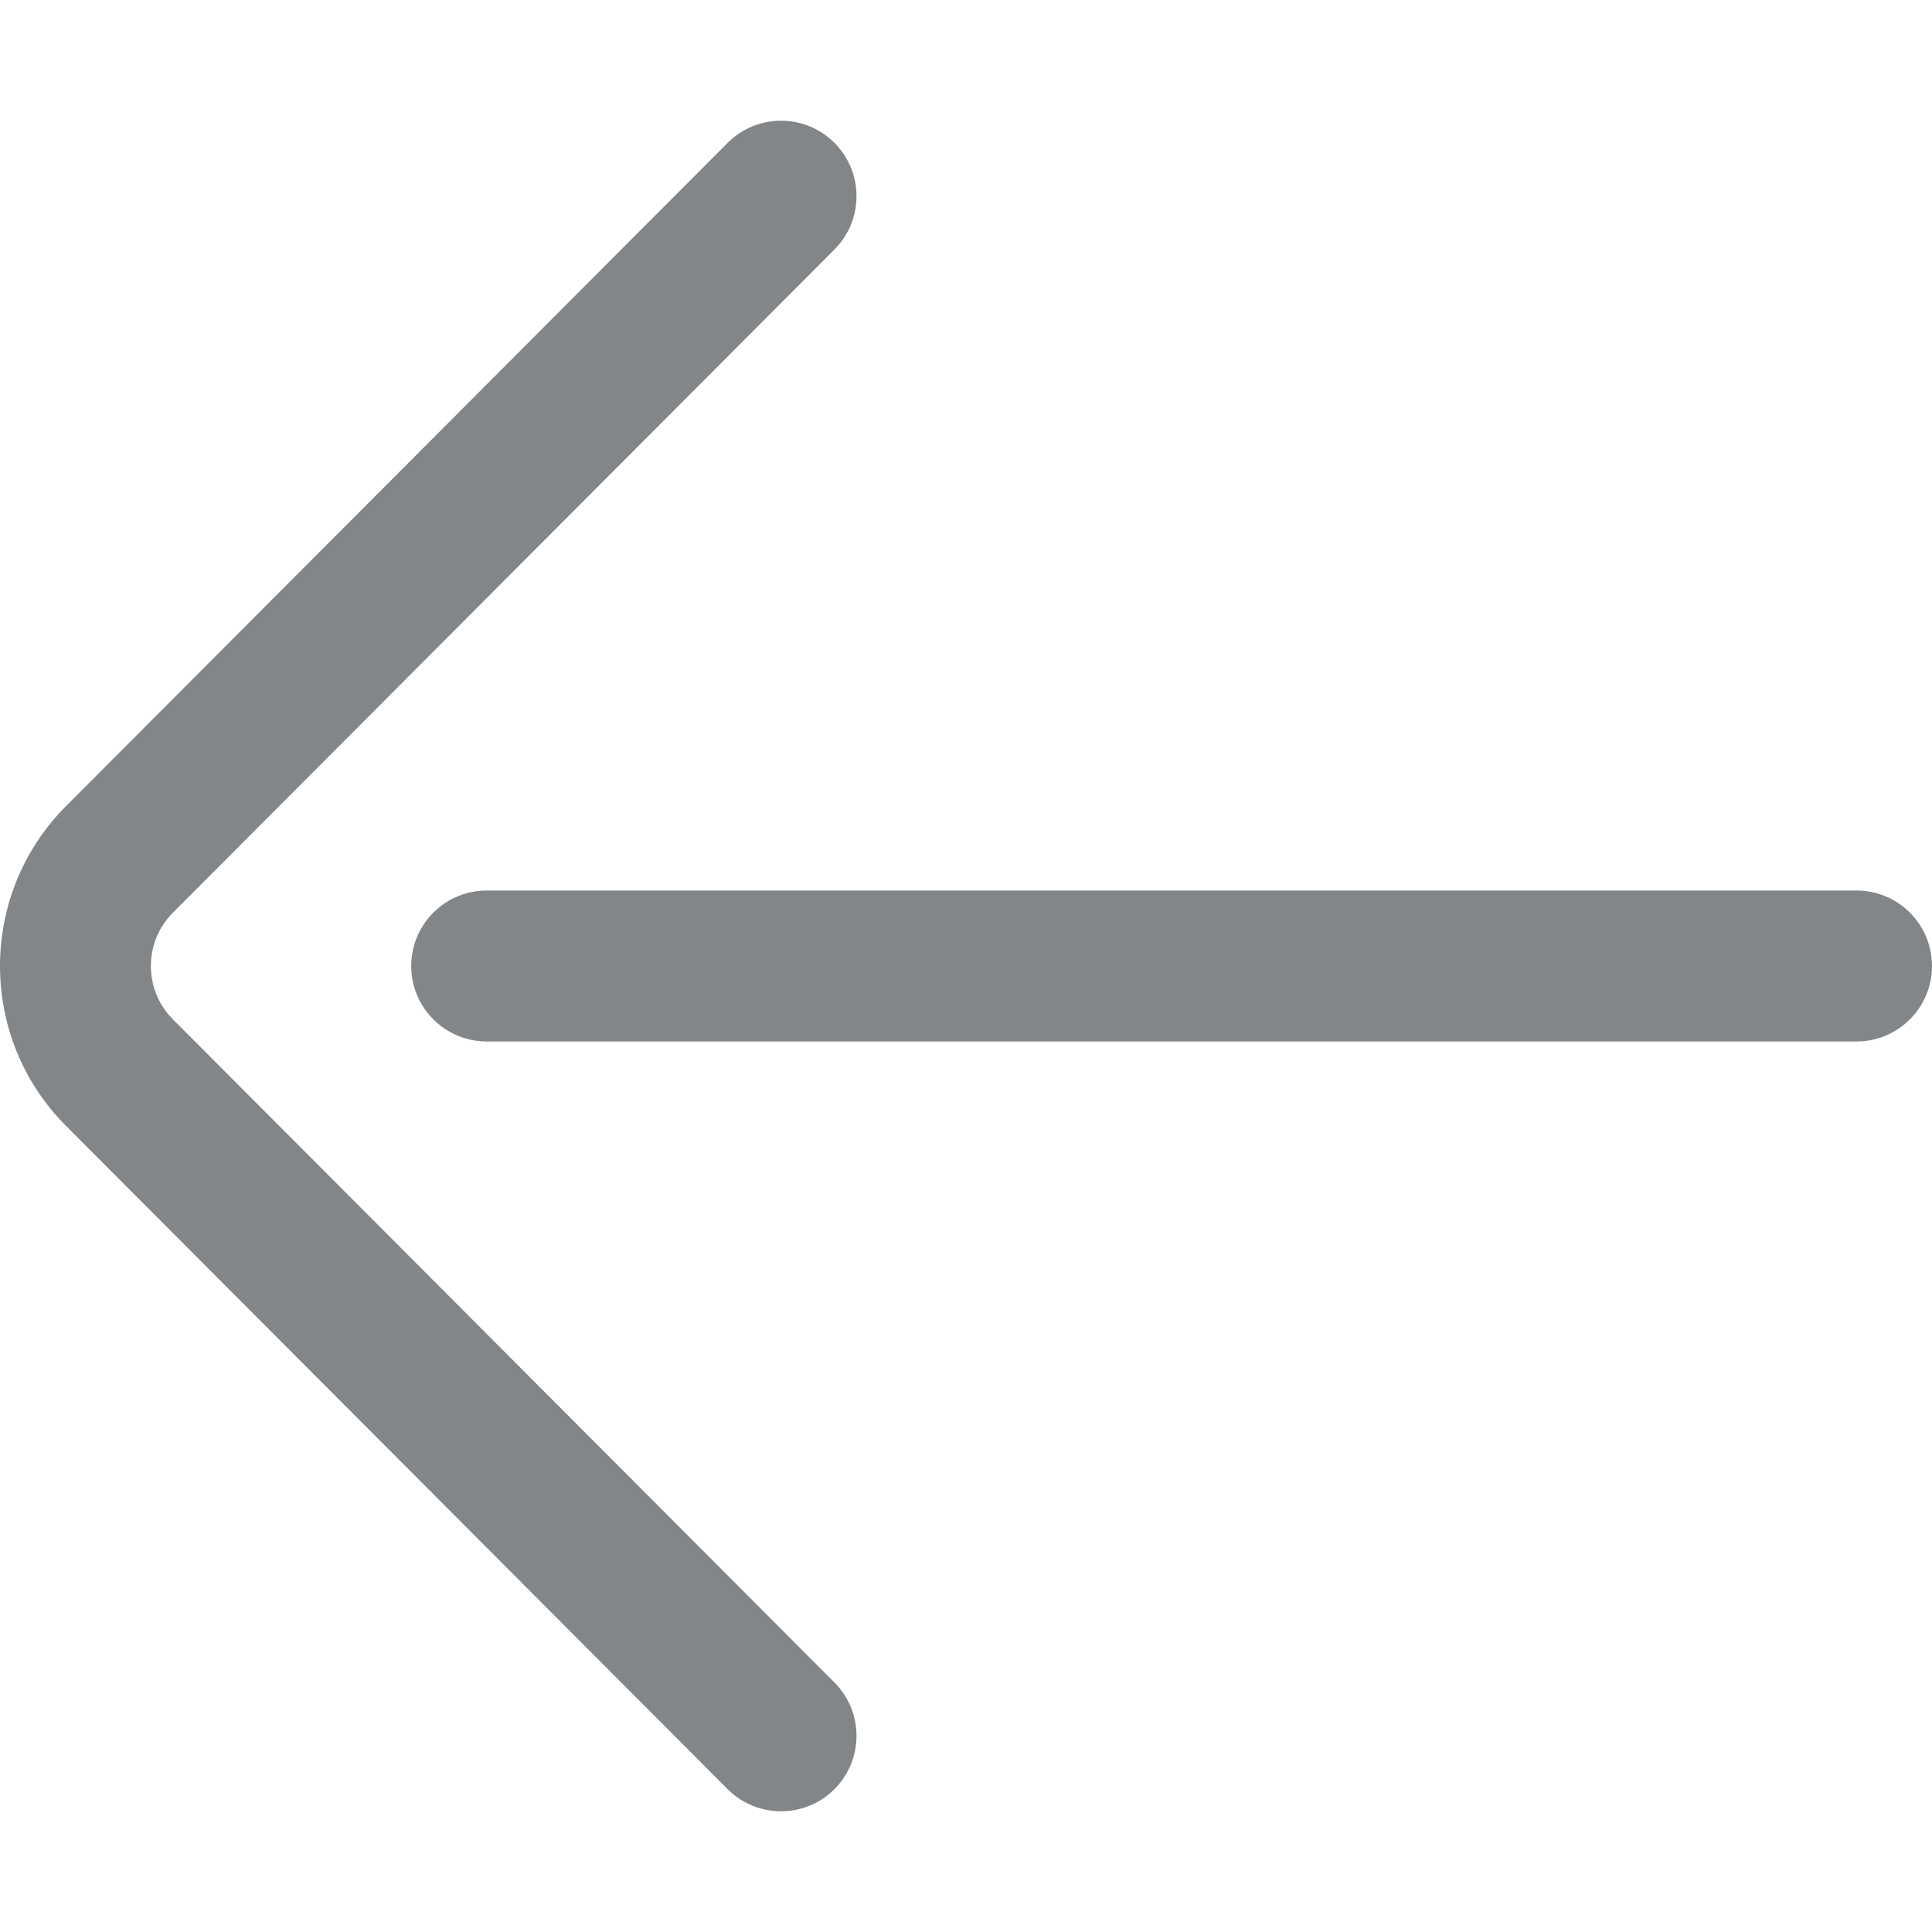 <?xml version="1.0" encoding="iso-8859-1"?>
<!-- Generator: Adobe Illustrator 19.0.0, SVG Export Plug-In . SVG Version: 6.00 Build 0)  -->
<svg version="1.1" id="Capa_1" xmlns="http://www.w3.org/2000/svg" x="0px" y="0px"
     viewBox="0 0 512 512" style="enable-background:new 0 0 512 512;" xml:space="preserve">
		<path d="M45.833,270.143c-7.797-7.798-7.797-20.487,0.018-28.302L221.145,66.114c7.8-7.82,7.785-20.484-0.035-28.285
			c-7.821-7.8-20.485-7.785-28.286,0.035L17.549,213.572c-23.395,23.395-23.395,61.462-0.018,84.839l175.293,175.725
			c3.908,3.917,9.033,5.875,14.161,5.875c5.11,0,10.222-1.947,14.125-5.841c7.82-7.801,7.836-20.465,0.035-28.285L45.833,270.143z"
              fill="#838689"/>
    <path d="M491.999,235.999H128.98c-11.047,0-20.001,8.954-20.001,20.001s8.954,20.001,20.001,20.001h363.018
			c11.047,0,20.001-8.954,20.001-20.001S503.045,235.999,491.999,235.999z" fill="#838689"/>
</svg>
